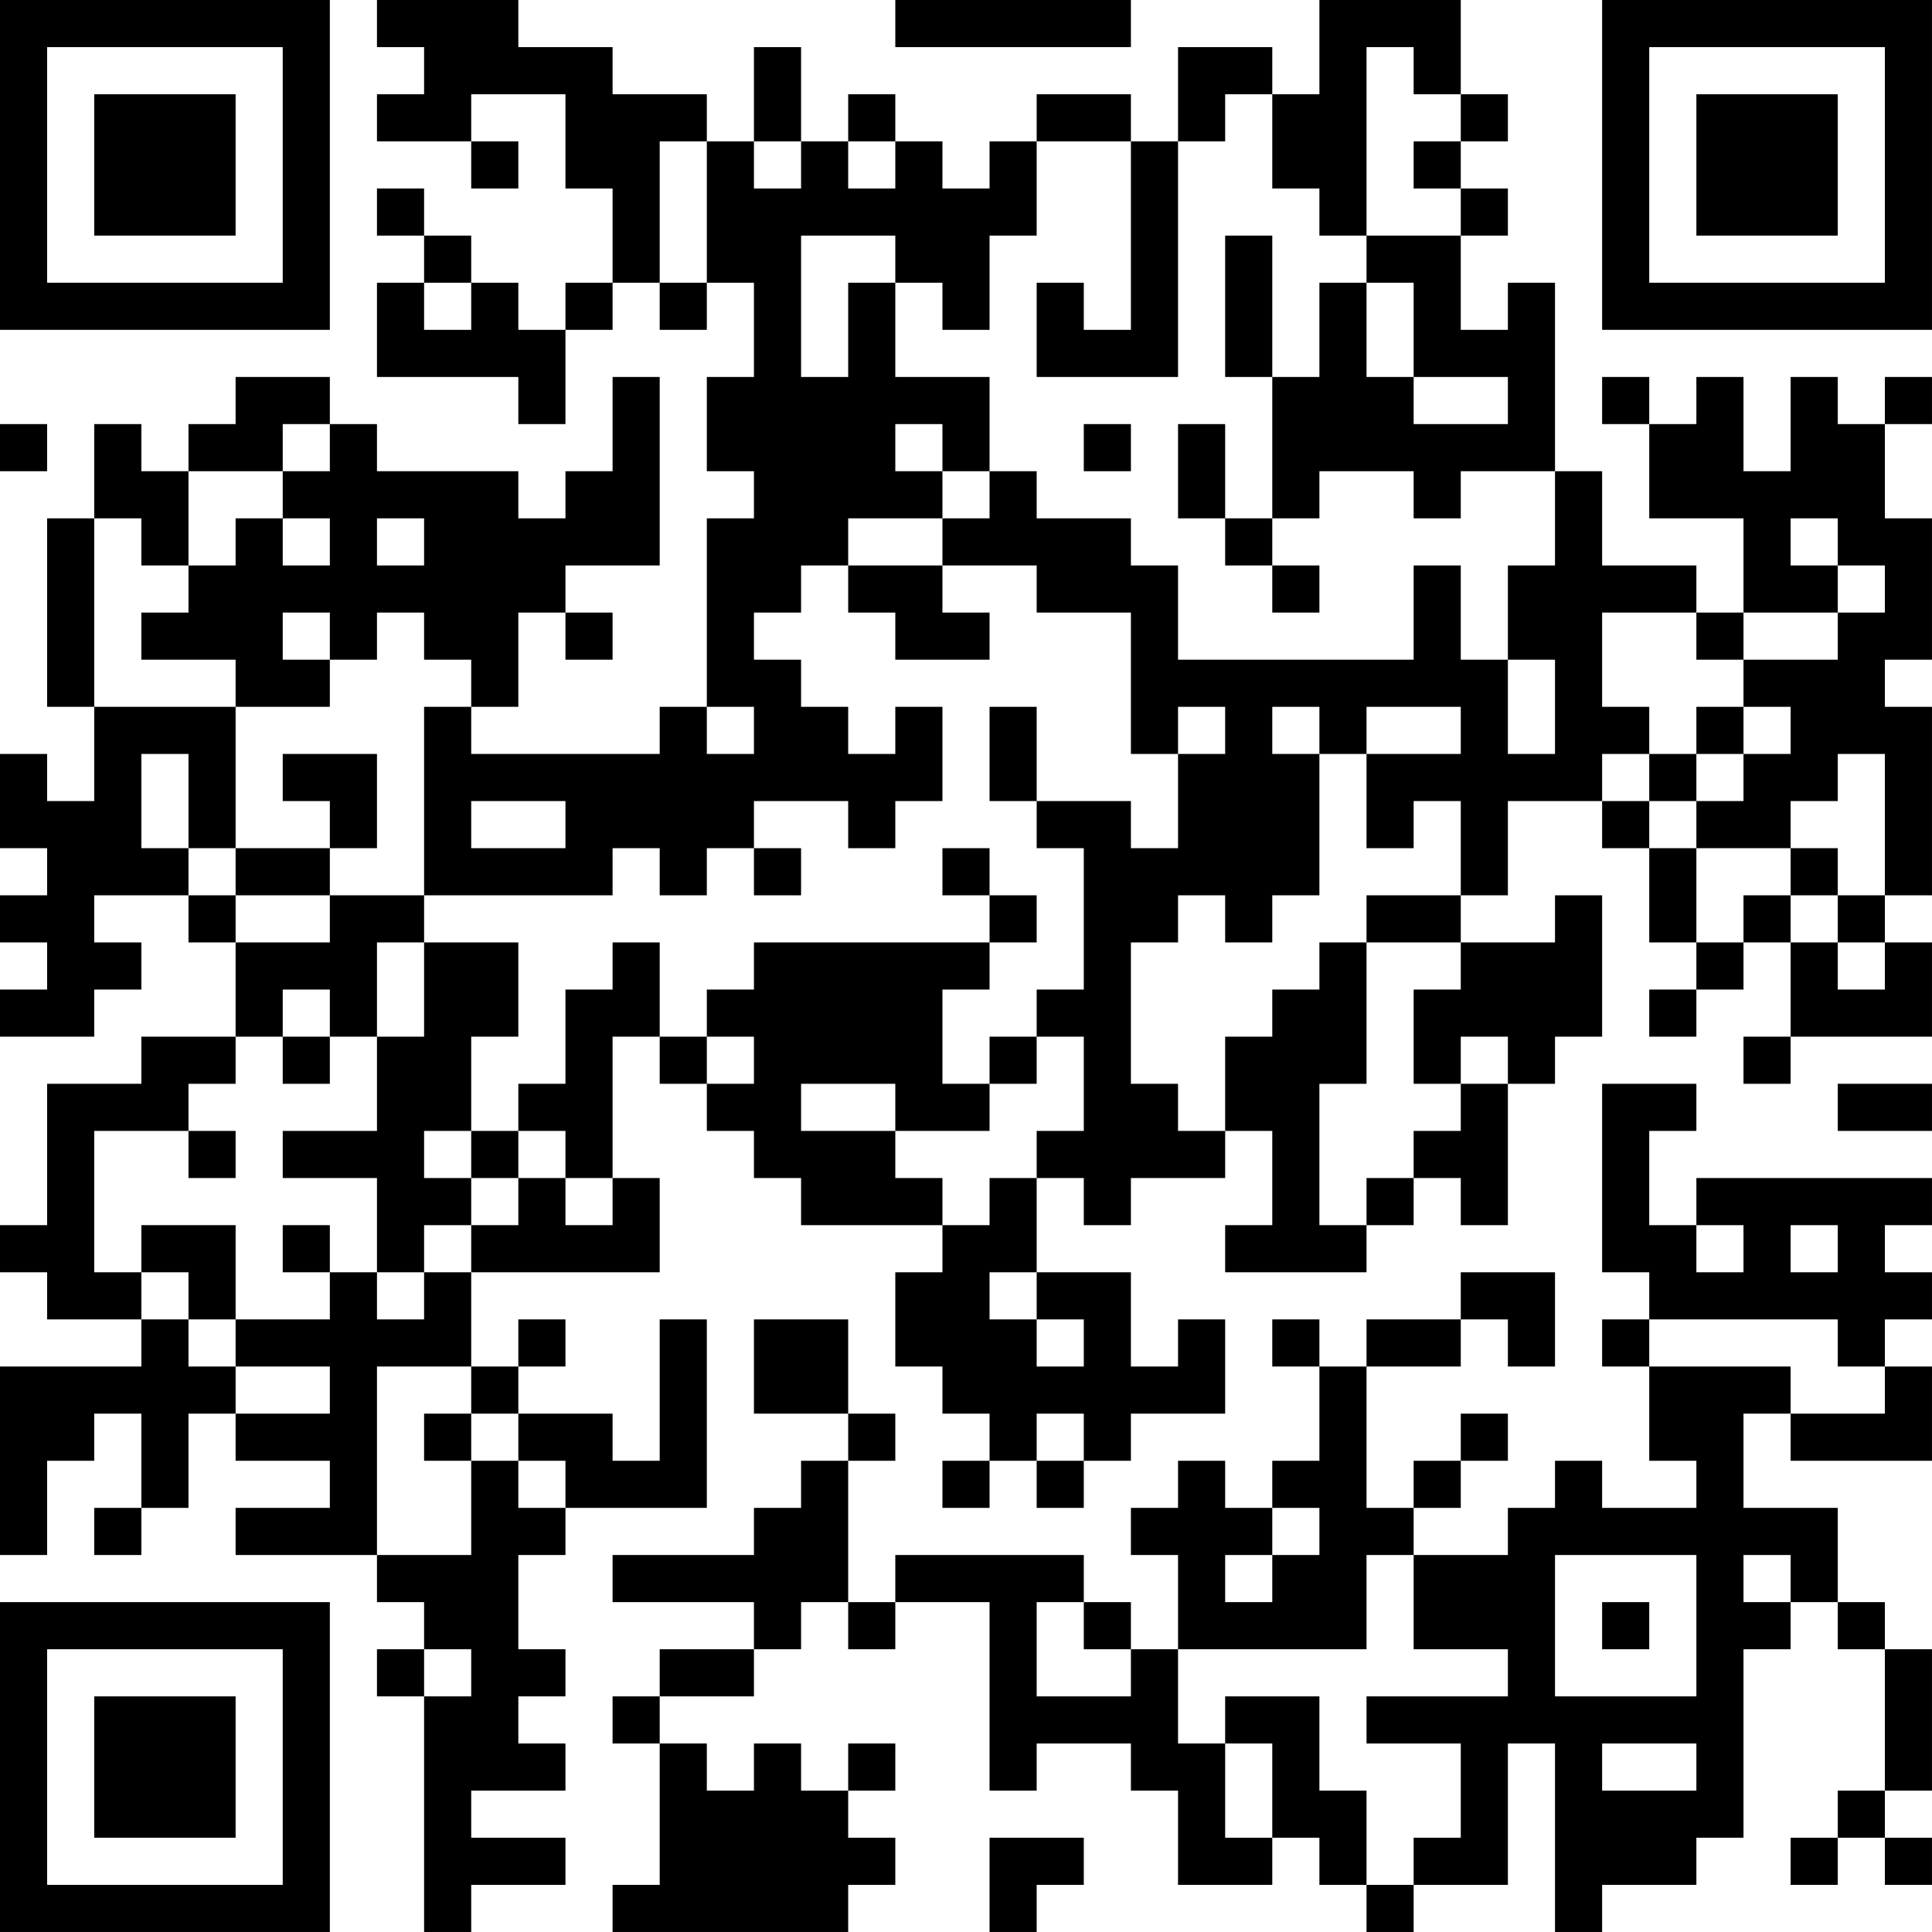 <?xml version="1.0" encoding="UTF-8"?>
<svg xmlns="http://www.w3.org/2000/svg" version="1.1" width="200" height="200" viewBox="0 0 200 200"><rect x="0" y="0" width="200" height="200" fill="#ffffff"/><g transform="scale(4.878)"><g transform="translate(0,0)"><path fill-rule="evenodd" d="M8 0L8 1L9 1L9 2L8 2L8 3L10 3L10 4L11 4L11 3L10 3L10 2L12 2L12 4L13 4L13 6L12 6L12 7L11 7L11 6L10 6L10 5L9 5L9 4L8 4L8 5L9 5L9 6L8 6L8 8L11 8L11 9L12 9L12 7L13 7L13 6L14 6L14 7L15 7L15 6L16 6L16 8L15 8L15 10L16 10L16 11L15 11L15 15L14 15L14 16L10 16L10 15L11 15L11 13L12 13L12 14L13 14L13 13L12 13L12 12L14 12L14 8L13 8L13 10L12 10L12 11L11 11L11 10L8 10L8 9L7 9L7 8L5 8L5 9L4 9L4 10L3 10L3 9L2 9L2 11L1 11L1 15L2 15L2 17L1 17L1 16L0 16L0 18L1 18L1 19L0 19L0 20L1 20L1 21L0 21L0 22L2 22L2 21L3 21L3 20L2 20L2 19L4 19L4 20L5 20L5 22L3 22L3 23L1 23L1 26L0 26L0 27L1 27L1 28L3 28L3 29L0 29L0 33L1 33L1 31L2 31L2 30L3 30L3 32L2 32L2 33L3 33L3 32L4 32L4 30L5 30L5 31L7 31L7 32L5 32L5 33L8 33L8 34L9 34L9 35L8 35L8 36L9 36L9 41L10 41L10 40L12 40L12 39L10 39L10 38L12 38L12 37L11 37L11 36L12 36L12 35L11 35L11 33L12 33L12 32L15 32L15 28L14 28L14 31L13 31L13 30L11 30L11 29L12 29L12 28L11 28L11 29L10 29L10 27L14 27L14 25L13 25L13 22L14 22L14 23L15 23L15 24L16 24L16 25L17 25L17 26L20 26L20 27L19 27L19 29L20 29L20 30L21 30L21 31L20 31L20 32L21 32L21 31L22 31L22 32L23 32L23 31L24 31L24 30L26 30L26 28L25 28L25 29L24 29L24 27L22 27L22 25L23 25L23 26L24 26L24 25L26 25L26 24L27 24L27 26L26 26L26 27L29 27L29 26L30 26L30 25L31 25L31 26L32 26L32 23L33 23L33 22L34 22L34 19L33 19L33 20L31 20L31 19L32 19L32 17L34 17L34 18L35 18L35 20L36 20L36 21L35 21L35 22L36 22L36 21L37 21L37 20L38 20L38 22L37 22L37 23L38 23L38 22L41 22L41 20L40 20L40 19L41 19L41 15L40 15L40 14L41 14L41 11L40 11L40 9L41 9L41 8L40 8L40 9L39 9L39 8L38 8L38 10L37 10L37 8L36 8L36 9L35 9L35 8L34 8L34 9L35 9L35 11L37 11L37 13L36 13L36 12L34 12L34 10L33 10L33 6L32 6L32 7L31 7L31 5L32 5L32 4L31 4L31 3L32 3L32 2L31 2L31 0L28 0L28 2L27 2L27 1L25 1L25 3L24 3L24 2L22 2L22 3L21 3L21 4L20 4L20 3L19 3L19 2L18 2L18 3L17 3L17 1L16 1L16 3L15 3L15 2L13 2L13 1L11 1L11 0ZM19 0L19 1L24 1L24 0ZM29 1L29 5L28 5L28 4L27 4L27 2L26 2L26 3L25 3L25 8L22 8L22 6L23 6L23 7L24 7L24 3L22 3L22 5L21 5L21 7L20 7L20 6L19 6L19 5L17 5L17 8L18 8L18 6L19 6L19 8L21 8L21 10L20 10L20 9L19 9L19 10L20 10L20 11L18 11L18 12L17 12L17 13L16 13L16 14L17 14L17 15L18 15L18 16L19 16L19 15L20 15L20 17L19 17L19 18L18 18L18 17L16 17L16 18L15 18L15 19L14 19L14 18L13 18L13 19L9 19L9 15L10 15L10 14L9 14L9 13L8 13L8 14L7 14L7 13L6 13L6 14L7 14L7 15L5 15L5 14L3 14L3 13L4 13L4 12L5 12L5 11L6 11L6 12L7 12L7 11L6 11L6 10L7 10L7 9L6 9L6 10L4 10L4 12L3 12L3 11L2 11L2 15L5 15L5 18L4 18L4 16L3 16L3 18L4 18L4 19L5 19L5 20L7 20L7 19L9 19L9 20L8 20L8 22L7 22L7 21L6 21L6 22L5 22L5 23L4 23L4 24L2 24L2 27L3 27L3 28L4 28L4 29L5 29L5 30L7 30L7 29L5 29L5 28L7 28L7 27L8 27L8 28L9 28L9 27L10 27L10 26L11 26L11 25L12 25L12 26L13 26L13 25L12 25L12 24L11 24L11 23L12 23L12 21L13 21L13 20L14 20L14 22L15 22L15 23L16 23L16 22L15 22L15 21L16 21L16 20L21 20L21 21L20 21L20 23L21 23L21 24L19 24L19 23L17 23L17 24L19 24L19 25L20 25L20 26L21 26L21 25L22 25L22 24L23 24L23 22L22 22L22 21L23 21L23 18L22 18L22 17L24 17L24 18L25 18L25 16L26 16L26 15L25 15L25 16L24 16L24 13L22 13L22 12L20 12L20 11L21 11L21 10L22 10L22 11L24 11L24 12L25 12L25 14L30 14L30 12L31 12L31 14L32 14L32 16L33 16L33 14L32 14L32 12L33 12L33 10L31 10L31 11L30 11L30 10L28 10L28 11L27 11L27 8L28 8L28 6L29 6L29 8L30 8L30 9L32 9L32 8L30 8L30 6L29 6L29 5L31 5L31 4L30 4L30 3L31 3L31 2L30 2L30 1ZM14 3L14 6L15 6L15 3ZM16 3L16 4L17 4L17 3ZM18 3L18 4L19 4L19 3ZM26 5L26 8L27 8L27 5ZM9 6L9 7L10 7L10 6ZM0 9L0 10L1 10L1 9ZM23 9L23 10L24 10L24 9ZM25 9L25 11L26 11L26 12L27 12L27 13L28 13L28 12L27 12L27 11L26 11L26 9ZM8 11L8 12L9 12L9 11ZM38 11L38 12L39 12L39 13L37 13L37 14L36 14L36 13L34 13L34 15L35 15L35 16L34 16L34 17L35 17L35 18L36 18L36 20L37 20L37 19L38 19L38 20L39 20L39 21L40 21L40 20L39 20L39 19L40 19L40 16L39 16L39 17L38 17L38 18L36 18L36 17L37 17L37 16L38 16L38 15L37 15L37 14L39 14L39 13L40 13L40 12L39 12L39 11ZM18 12L18 13L19 13L19 14L21 14L21 13L20 13L20 12ZM15 15L15 16L16 16L16 15ZM21 15L21 17L22 17L22 15ZM27 15L27 16L28 16L28 19L27 19L27 20L26 20L26 19L25 19L25 20L24 20L24 23L25 23L25 24L26 24L26 22L27 22L27 21L28 21L28 20L29 20L29 23L28 23L28 26L29 26L29 25L30 25L30 24L31 24L31 23L32 23L32 22L31 22L31 23L30 23L30 21L31 21L31 20L29 20L29 19L31 19L31 17L30 17L30 18L29 18L29 16L31 16L31 15L29 15L29 16L28 16L28 15ZM36 15L36 16L35 16L35 17L36 17L36 16L37 16L37 15ZM6 16L6 17L7 17L7 18L5 18L5 19L7 19L7 18L8 18L8 16ZM10 17L10 18L12 18L12 17ZM16 18L16 19L17 19L17 18ZM20 18L20 19L21 19L21 20L22 20L22 19L21 19L21 18ZM38 18L38 19L39 19L39 18ZM9 20L9 22L8 22L8 24L6 24L6 25L8 25L8 27L9 27L9 26L10 26L10 25L11 25L11 24L10 24L10 22L11 22L11 20ZM6 22L6 23L7 23L7 22ZM21 22L21 23L22 23L22 22ZM34 23L34 27L35 27L35 28L34 28L34 29L35 29L35 31L36 31L36 32L34 32L34 31L33 31L33 32L32 32L32 33L30 33L30 32L31 32L31 31L32 31L32 30L31 30L31 31L30 31L30 32L29 32L29 29L31 29L31 28L32 28L32 29L33 29L33 27L31 27L31 28L29 28L29 29L28 29L28 28L27 28L27 29L28 29L28 31L27 31L27 32L26 32L26 31L25 31L25 32L24 32L24 33L25 33L25 35L24 35L24 34L23 34L23 33L19 33L19 34L18 34L18 31L19 31L19 30L18 30L18 28L16 28L16 30L18 30L18 31L17 31L17 32L16 32L16 33L13 33L13 34L16 34L16 35L14 35L14 36L13 36L13 37L14 37L14 40L13 40L13 41L18 41L18 40L19 40L19 39L18 39L18 38L19 38L19 37L18 37L18 38L17 38L17 37L16 37L16 38L15 38L15 37L14 37L14 36L16 36L16 35L17 35L17 34L18 34L18 35L19 35L19 34L21 34L21 38L22 38L22 37L24 37L24 38L25 38L25 40L27 40L27 39L28 39L28 40L29 40L29 41L30 41L30 40L32 40L32 37L33 37L33 41L34 41L34 40L36 40L36 39L37 39L37 35L38 35L38 34L39 34L39 35L40 35L40 38L39 38L39 39L38 39L38 40L39 40L39 39L40 39L40 40L41 40L41 39L40 39L40 38L41 38L41 35L40 35L40 34L39 34L39 32L37 32L37 30L38 30L38 31L41 31L41 29L40 29L40 28L41 28L41 27L40 27L40 26L41 26L41 25L36 25L36 26L35 26L35 24L36 24L36 23ZM39 23L39 24L41 24L41 23ZM4 24L4 25L5 25L5 24ZM9 24L9 25L10 25L10 24ZM3 26L3 27L4 27L4 28L5 28L5 26ZM6 26L6 27L7 27L7 26ZM36 26L36 27L37 27L37 26ZM38 26L38 27L39 27L39 26ZM21 27L21 28L22 28L22 29L23 29L23 28L22 28L22 27ZM35 28L35 29L38 29L38 30L40 30L40 29L39 29L39 28ZM8 29L8 33L10 33L10 31L11 31L11 32L12 32L12 31L11 31L11 30L10 30L10 29ZM9 30L9 31L10 31L10 30ZM22 30L22 31L23 31L23 30ZM27 32L27 33L26 33L26 34L27 34L27 33L28 33L28 32ZM29 33L29 35L25 35L25 37L26 37L26 39L27 39L27 37L26 37L26 36L28 36L28 38L29 38L29 40L30 40L30 39L31 39L31 37L29 37L29 36L32 36L32 35L30 35L30 33ZM33 33L33 36L36 36L36 33ZM37 33L37 34L38 34L38 33ZM22 34L22 36L24 36L24 35L23 35L23 34ZM34 34L34 35L35 35L35 34ZM9 35L9 36L10 36L10 35ZM34 37L34 38L36 38L36 37ZM21 39L21 41L22 41L22 40L23 40L23 39ZM0 0L0 7L7 7L7 0ZM1 1L1 6L6 6L6 1ZM2 2L2 5L5 5L5 2ZM34 0L34 7L41 7L41 0ZM35 1L35 6L40 6L40 1ZM36 2L36 5L39 5L39 2ZM0 34L0 41L7 41L7 34ZM1 35L1 40L6 40L6 35ZM2 36L2 39L5 39L5 36Z" fill="#000000"/></g></g></svg>
